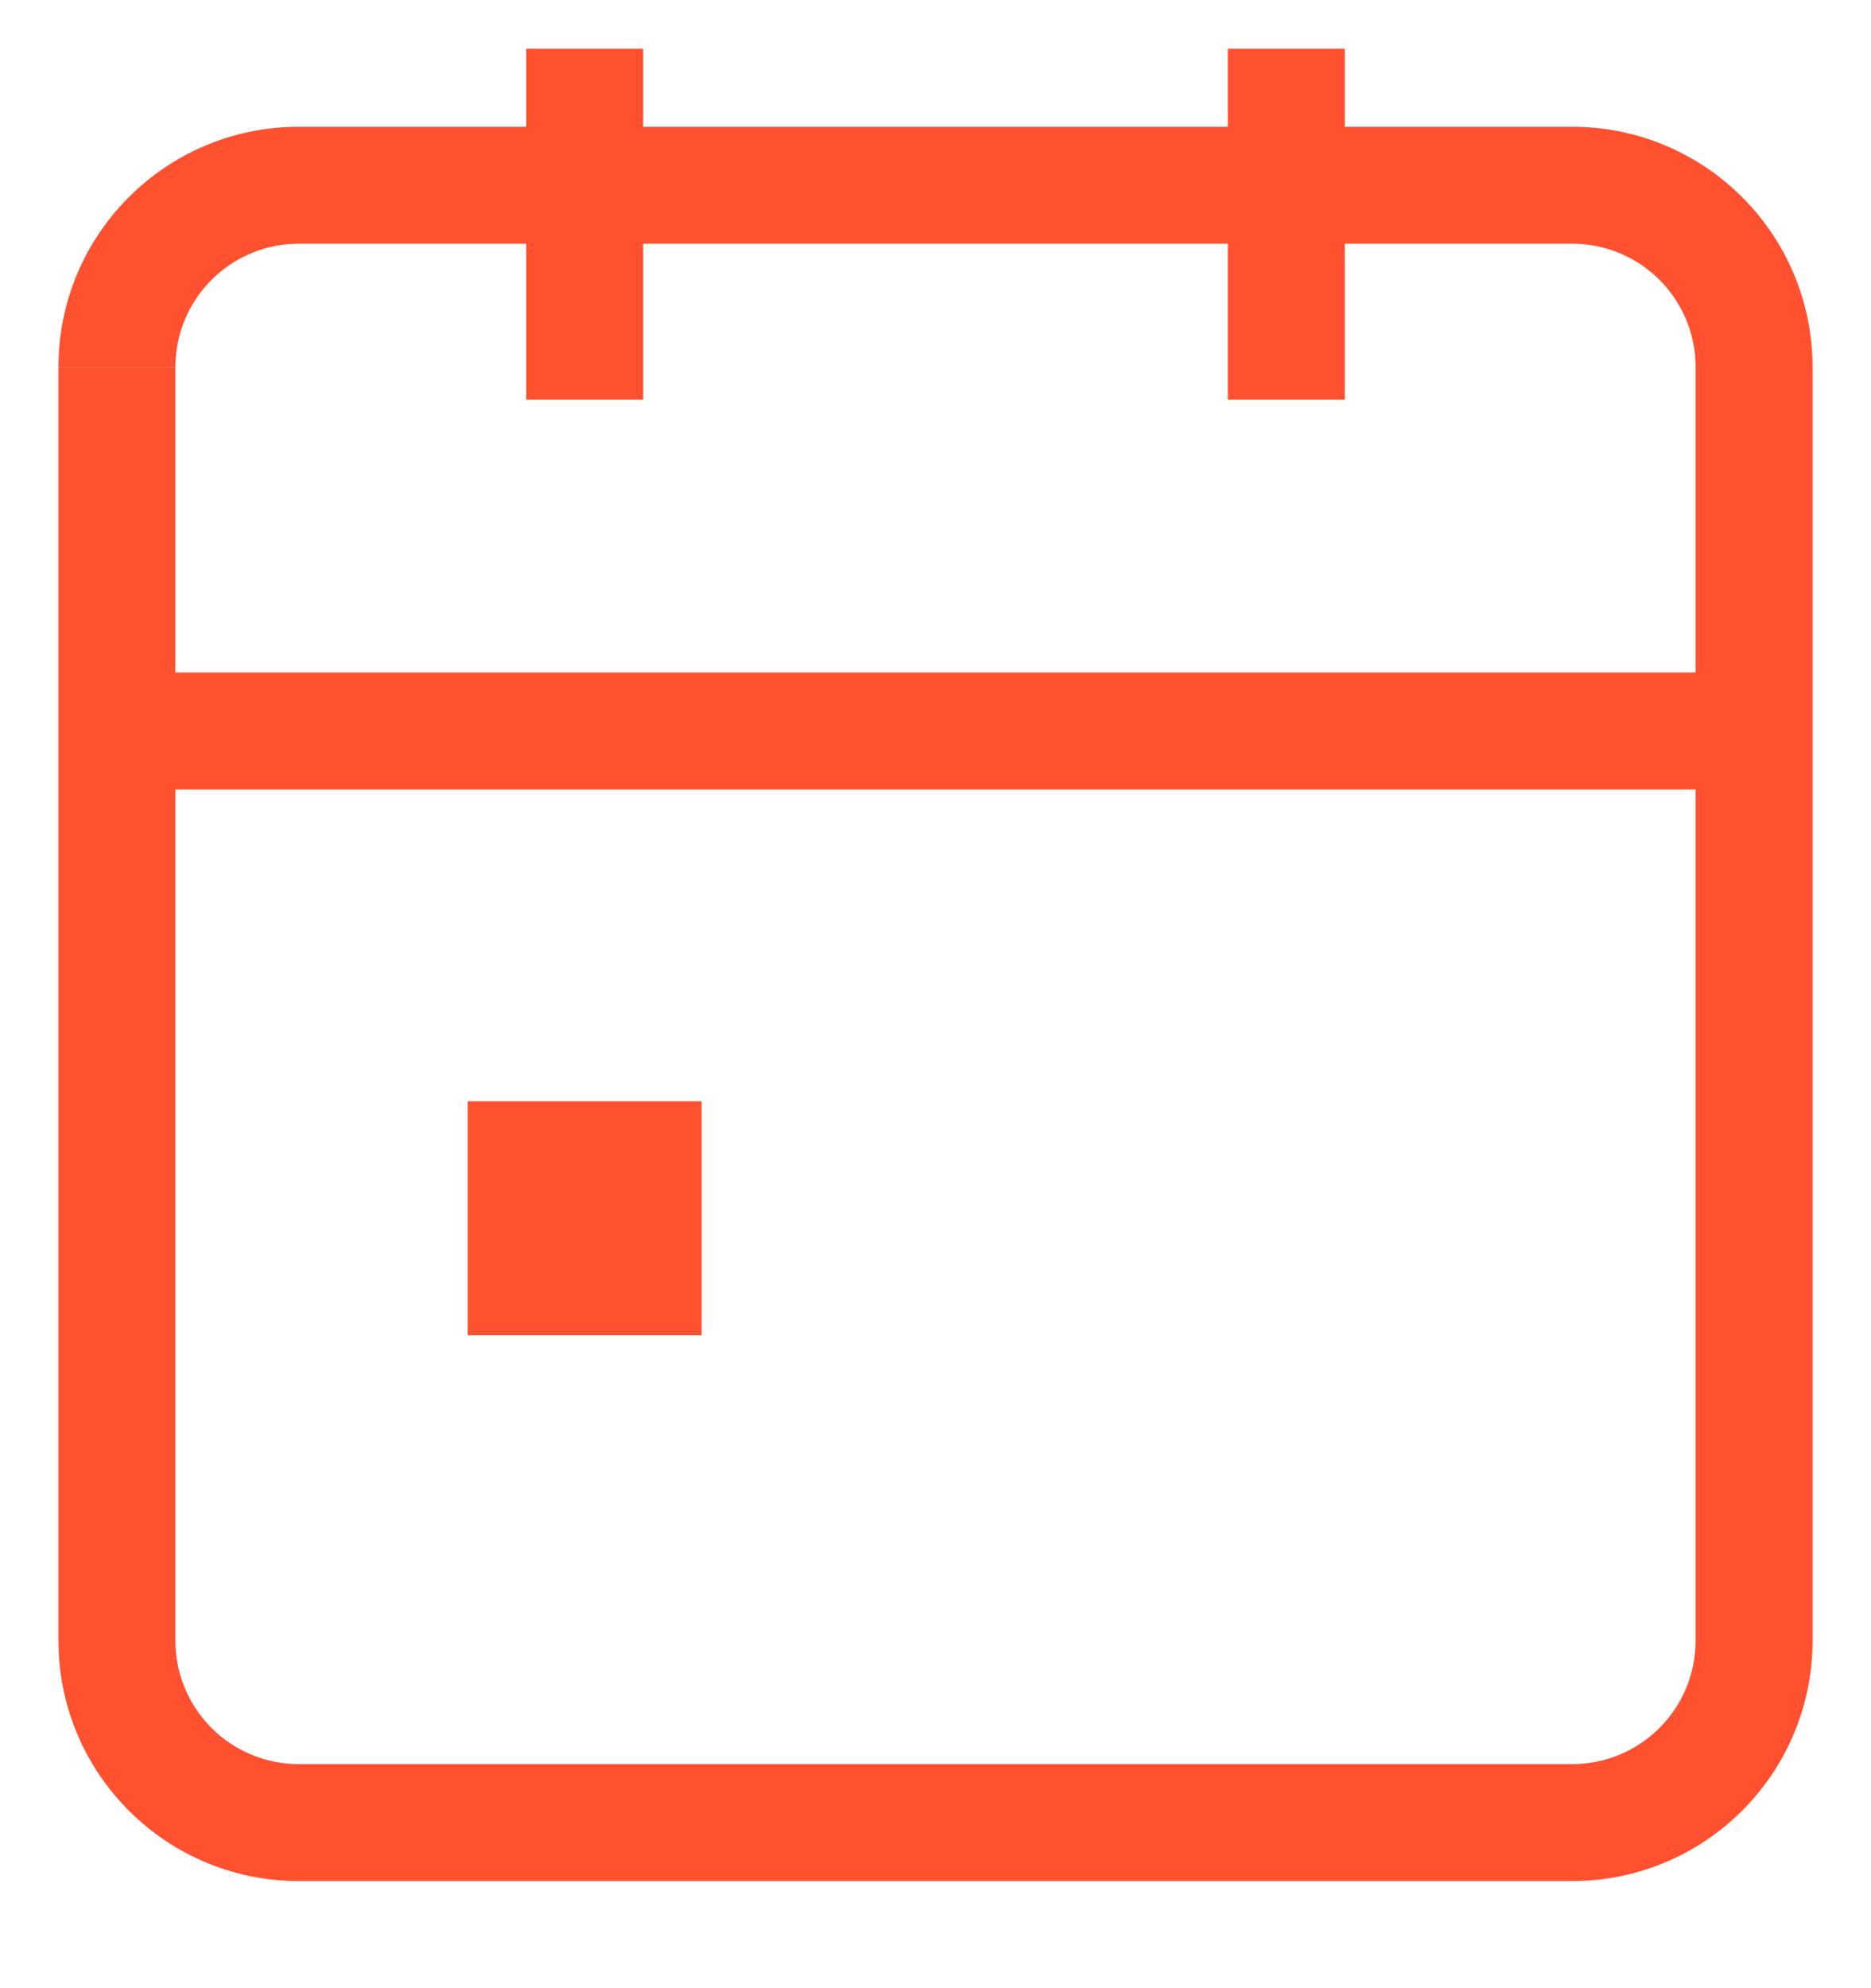 <svg width="16" height="17" fill="none" xmlns="http://www.w3.org/2000/svg">
    <path d="M1.5 3.14c0-.584.472-1.056 1.056-1.056v-1C1.42 1.084.5 2.004.5 3.139h1zm1.056-1.056h10.888v-1H2.556v1zm10.888 0c.584 0 1.056.472 1.056 1.055h1c0-1.135-.92-2.055-2.056-2.055v1zM14.5 3.139v10.89h1V3.138h-1zm0 10.89c0 .582-.472 1.055-1.056 1.055v1c1.136 0 2.056-.92 2.056-2.056h-1zm-1.056 1.055H2.556v1h10.888v-1zm-10.888 0A1.055 1.055 0 0 1 1.5 14.028h-1c0 1.136.92 2.056 2.056 2.056v-1zM1.5 14.028V3.14h-1v10.89h1zm9-13.611v3h1v-3h-1zm-6 0v3h1v-3h-1zM1 6.75h14v-1H1v1zm3 3.667h2v-1H4v1zm0 1h2v-1H4v1z" fill="#FF502F"/>
</svg>
